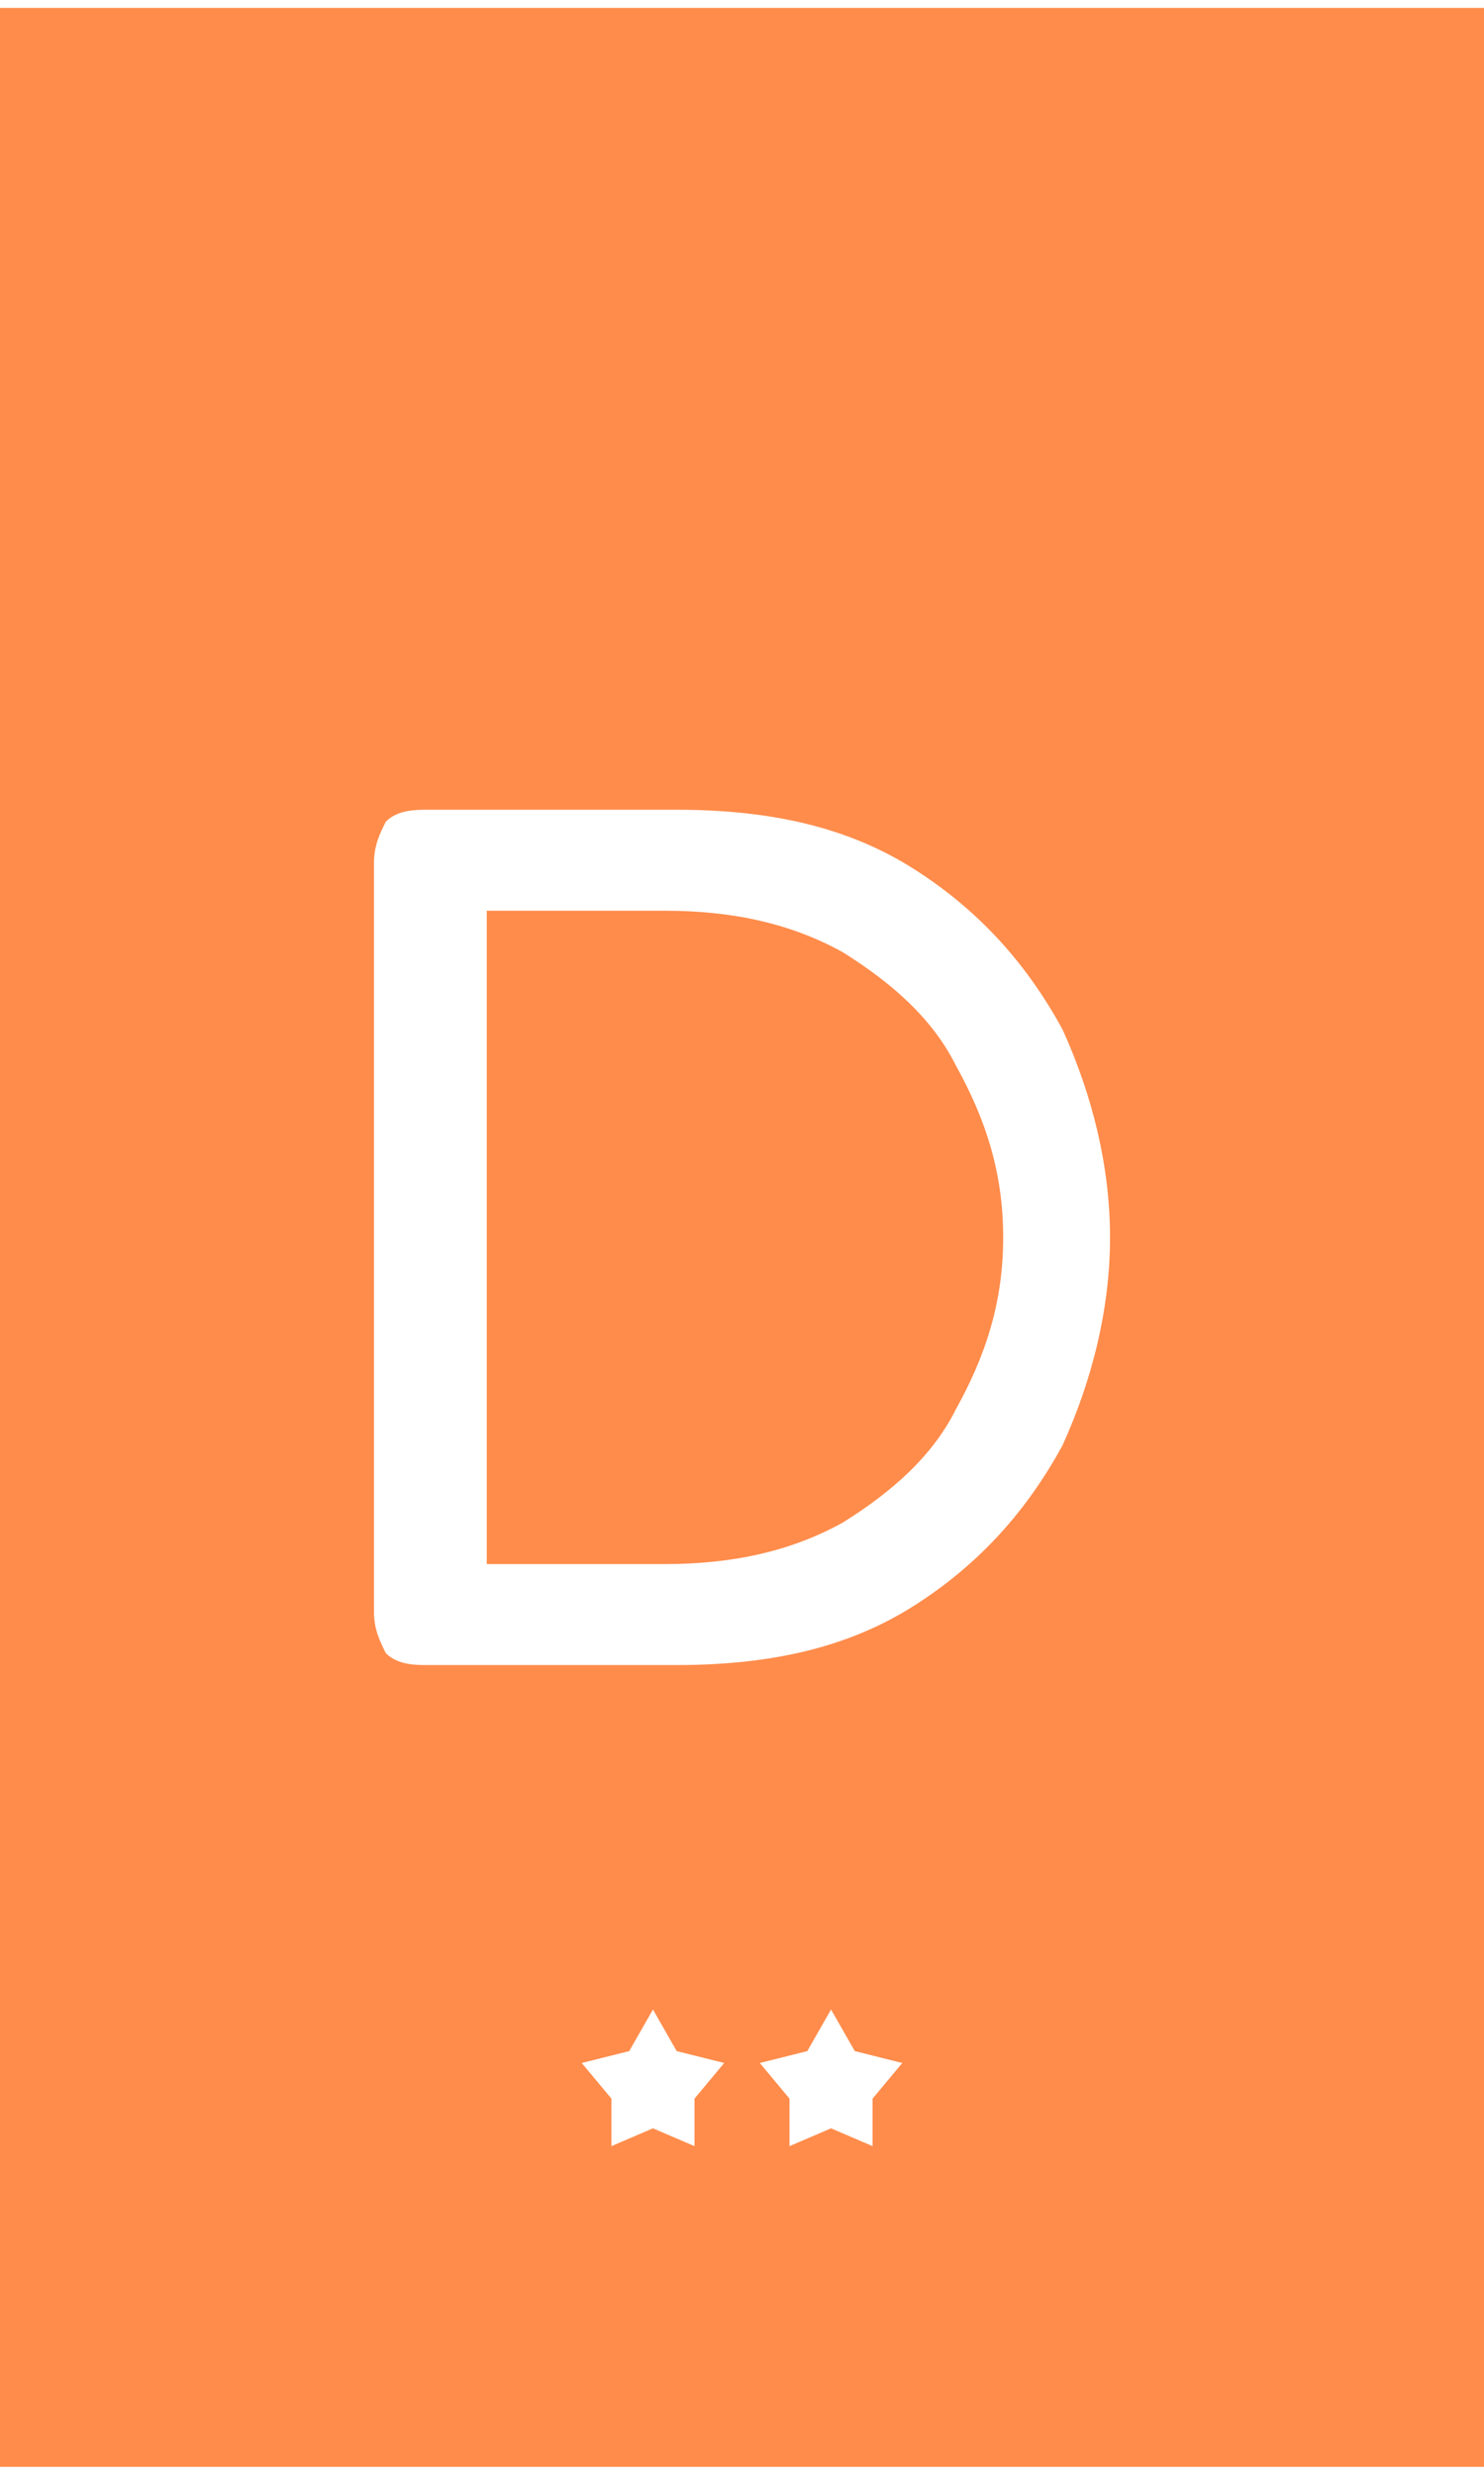 <?xml version="1.0" encoding="utf-8"?>
<svg style="shape-rendering: geometricPrecision; text-rendering: geometricPrecision; fill-rule: evenodd; clip-rule: evenodd;" width="300px" height="500px" viewBox="125 43 250 414" xmlns="http://www.w3.org/2000/svg">
  <g id="Layer_x0020_1">
    <rect x="125" y="43" width="250" height="414" style="fill: rgb(255, 140, 75);"/>
    <g id="_1952917695248">
      <path d="M 235 380 L 239 387 L 247 389 L 242 395 L 242 403 L 235 400 L 228 403 L 228 395 L 223 389 L 231 387 Z" style="fill: white;"/>
      <path d="M 265 380 L 269 387 L 277 389 L 272 395 L 272 403 L 265 400 L 258 403 L 258 395 L 253 389 L 261 387 Z" style="fill: white;"/>
    </g>
    <path d="M239 178c16,0 29,3 40,10 11,7 19,16 25,27 5,11 8,23 8,35 0,12 -3,24 -8,35 -6,11 -14,20 -25,27 -11,7 -24,10 -40,10l-42 0c-2,0 -5,0 -7,-2 -1,-2 -2,-4 -2,-7l0 -126c0,-3 1,-5 2,-7 2,-2 5,-2 7,-2l42 0zm-2 127c11,0 21,-2 30,-7 8,-5 15,-11 19,-19 5,-9 8,-18 8,-29 0,-11 -3,-20 -8,-29 -4,-8 -11,-14 -19,-19 -9,-5 -19,-7 -30,-7l-30 0 0 110 30 0z" style="fill: white; fill-rule: nonzero;"/>
  </g>
</svg>